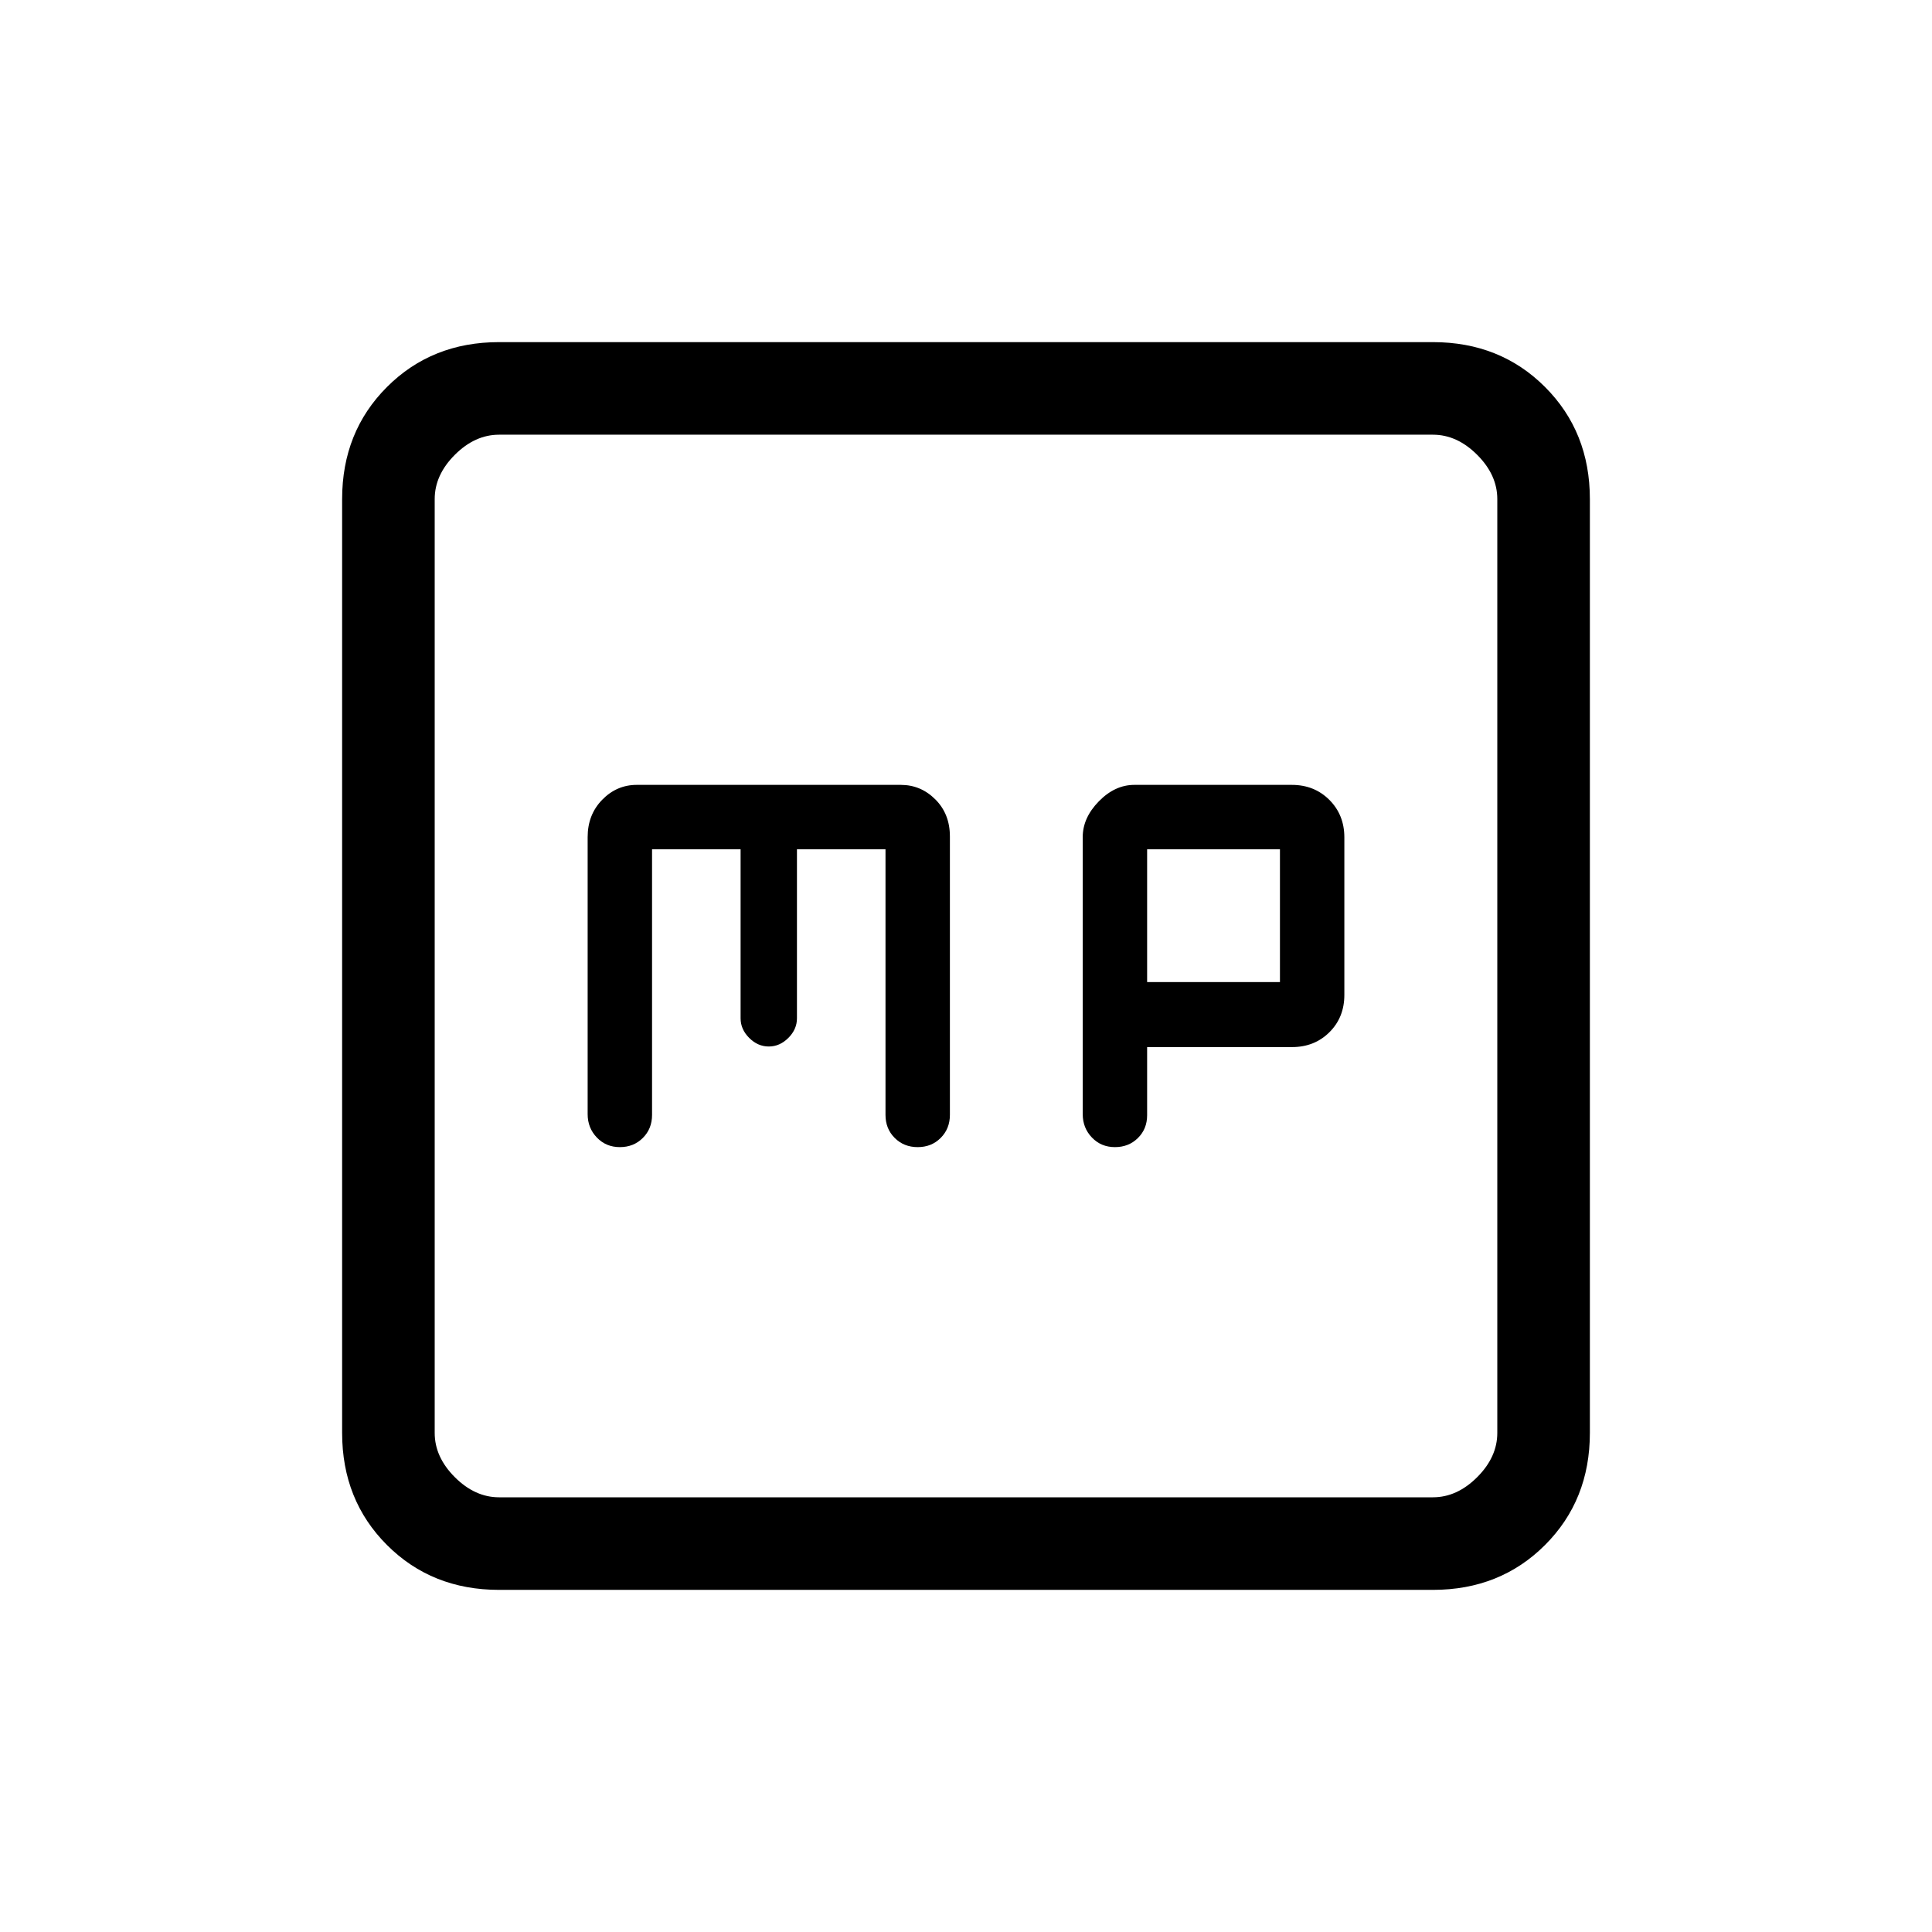 <svg xmlns="http://www.w3.org/2000/svg" height="20" viewBox="0 -960 960 960" width="20"><path d="M324-538h44v84q0 5.47 4.27 9.73Q376.53-440 382-440q5.47 0 9.73-4.27Q396-448.53 396-454v-84h44v132q0 6.87 4.57 11.43Q449.13-390 456-390t11.43-4.58q4.57-4.58 4.57-11.48v-138.31q0-11.18-7.23-18.41-7.22-7.22-17.16-7.22H316.39q-9.94 0-17.16 7.4-7.23 7.41-7.23 18.53v137.69q0 6.85 4.57 11.61Q301.13-390 308-390t11.43-4.57Q324-399.13 324-406v-132Zm246 98.29h72q11.15 0 18.57-7.37 7.43-7.37 7.43-18.56v-78.26q0-11.19-7.45-18.65-7.46-7.45-18.65-7.45h-78.26q-9.64 0-17.64 8.18t-8 17.75v137.69q0 6.85 4.57 11.61Q547.13-390 554-390t11.43-4.53q4.57-4.52 4.57-11.33v-33.85Zm0-32.29v-66h66v66h-66ZM248-170q-33.43 0-55.71-22.29Q170-214.57 170-248v-464q0-33.42 22.29-55.71Q214.57-790 248-790h464q33.42 0 55.71 22.29T790-712v464q0 33.43-22.29 55.71Q745.42-170 712-170H248Zm0-46h464q12 0 22-10t10-22v-464q0-12-10-22t-22-10H248q-12 0-22 10t-10 22v464q0 12 10 22t22 10Zm-32-528v528-528Z"/></svg>